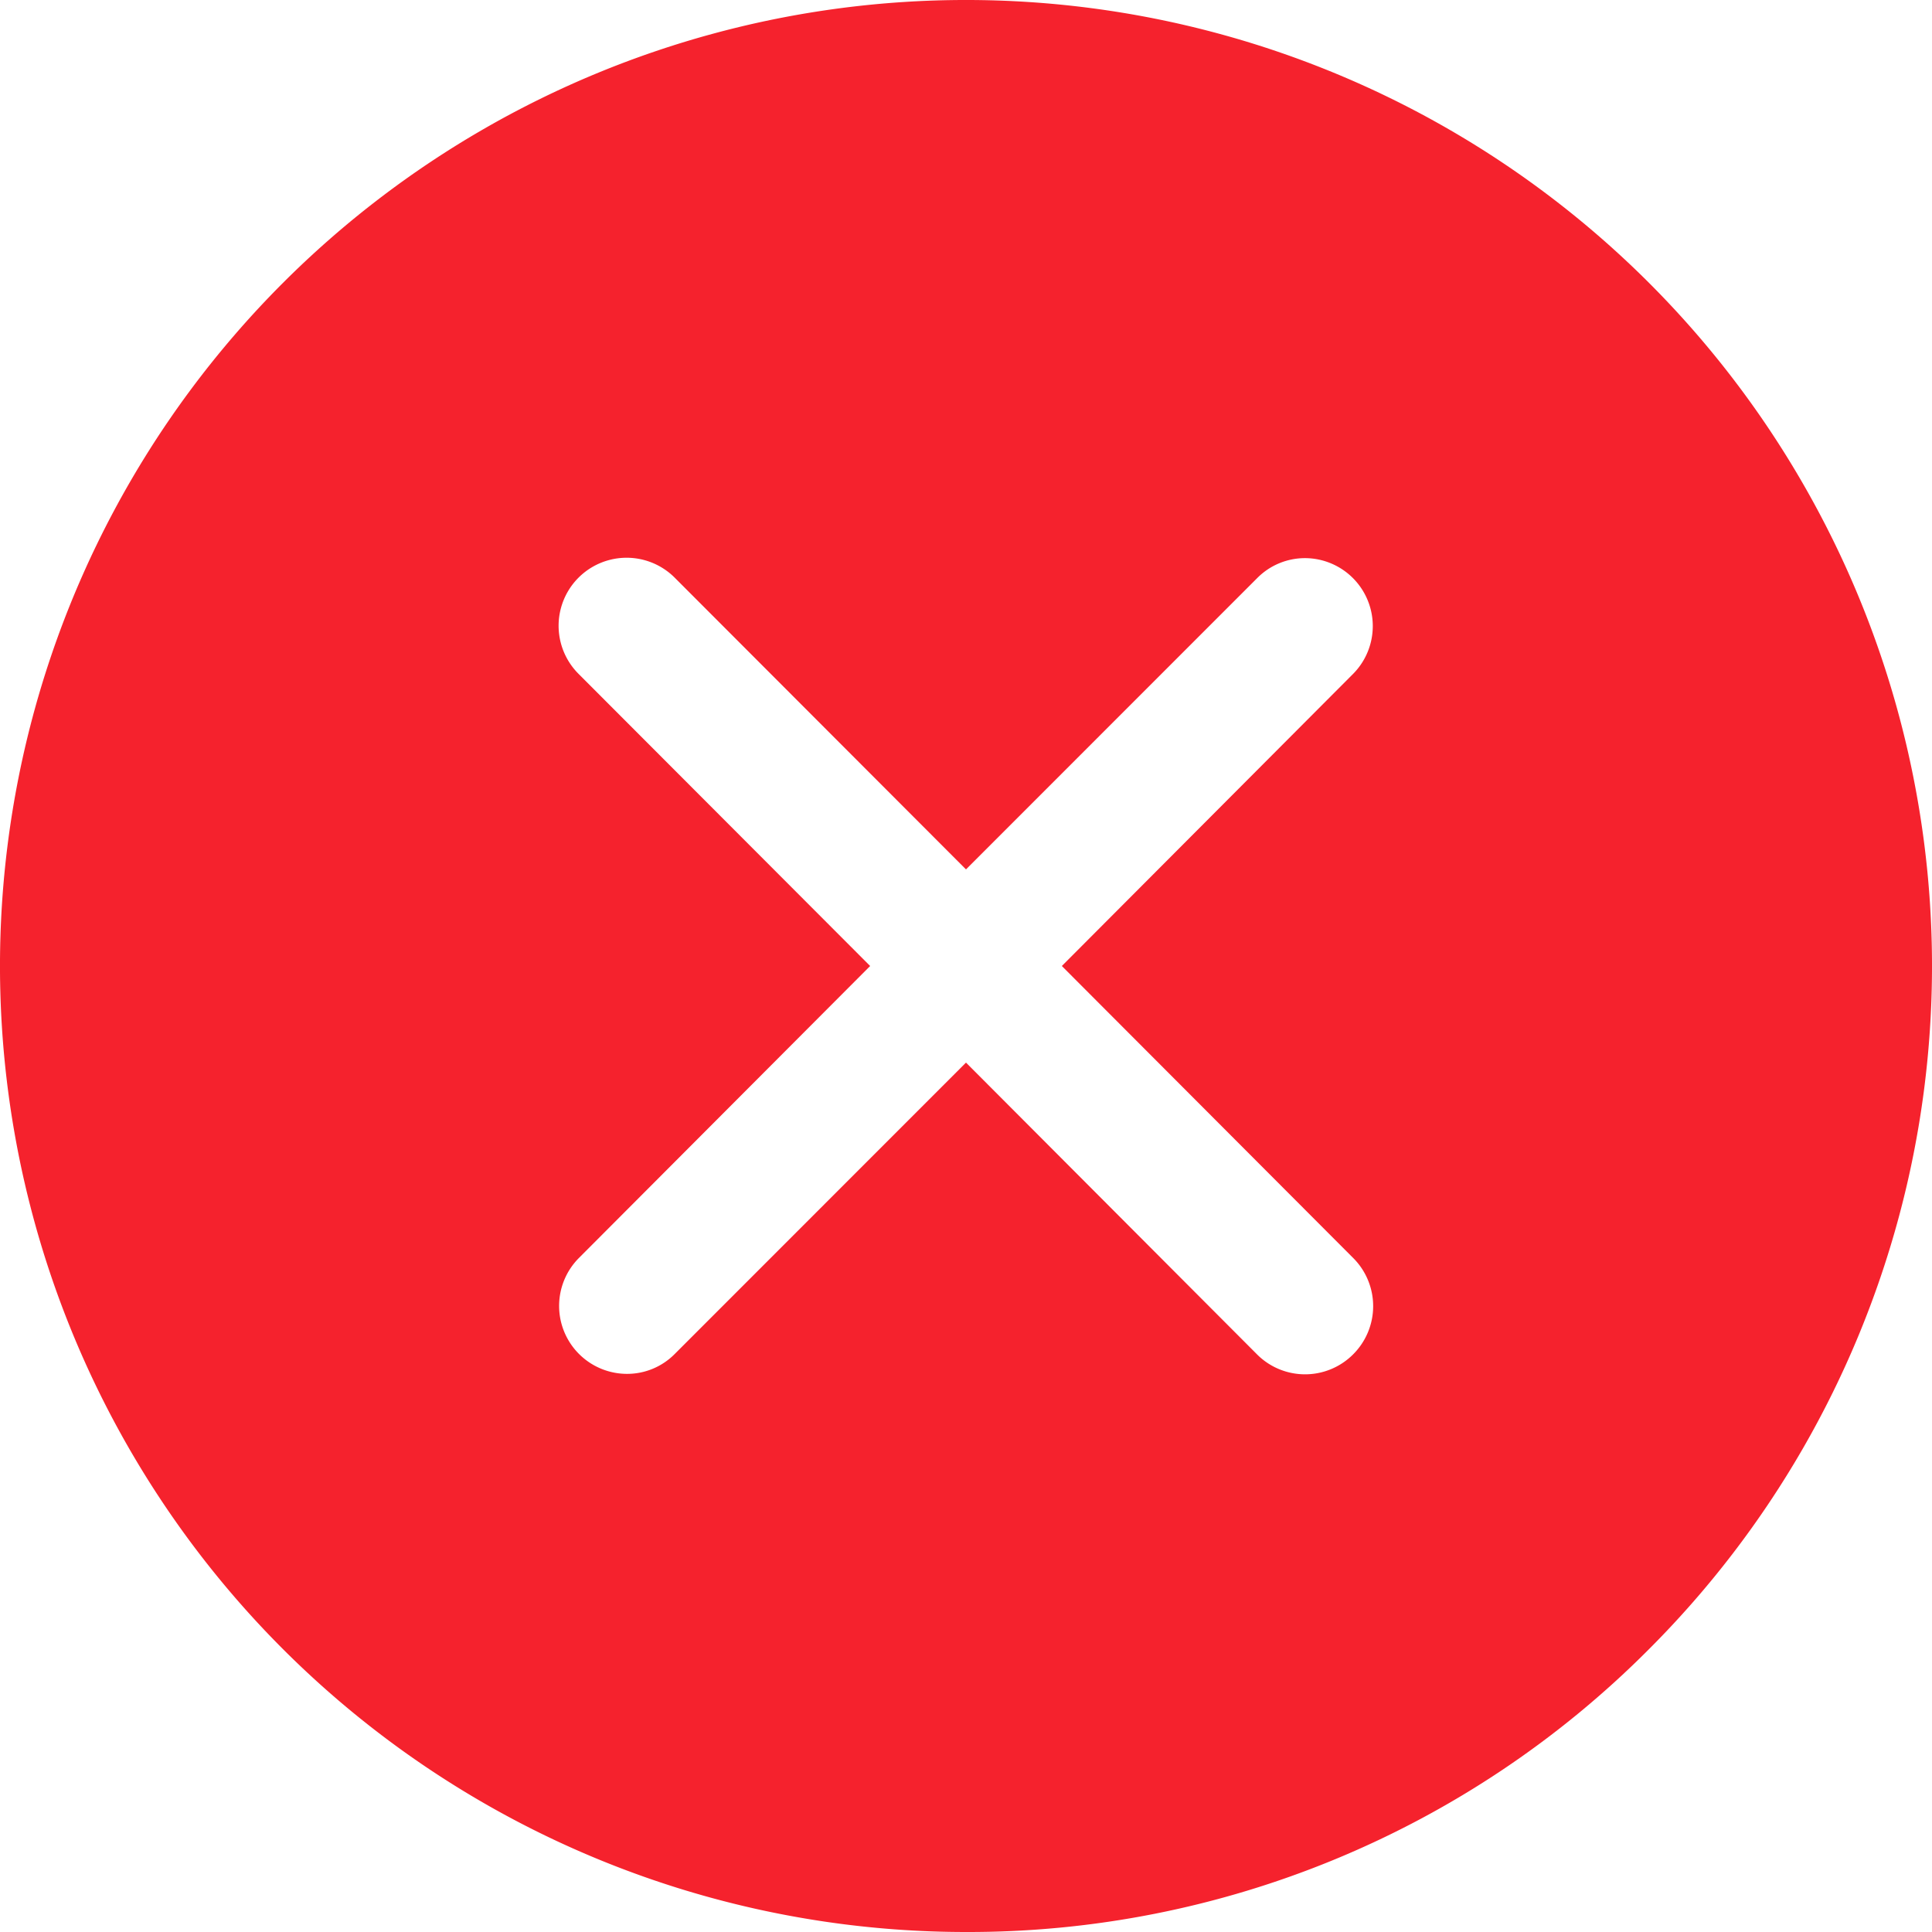 <svg xmlns="http://www.w3.org/2000/svg" id="close-circle" width="18" height="18" viewBox="0 0 18 18">
    <defs>
        <style>
            .cls-1{fill:#f5222d}
        </style>
    </defs>
    <path id="Shape" d="M9 18A9 9 0 0 1 2.636 2.636a9 9 0 0 1 12.728 12.728A8.942 8.942 0 0 1 9 18zm0-8.1l2.712 2.719a.632.632 0 0 0 .894 0 .634.634 0 0 0 0-.9L9.893 9l2.716-2.724A.633.633 0 0 0 12.16 5.2a.626.626 0 0 0-.447.186L9 8.1 6.288 5.384a.632.632 0 1 0-.9.892L8.107 9l-2.716 2.723a.633.633 0 0 0 .448 1.077.623.623 0 0 0 .448-.186L9 9.9z" class="cls-1"/>
</svg>
